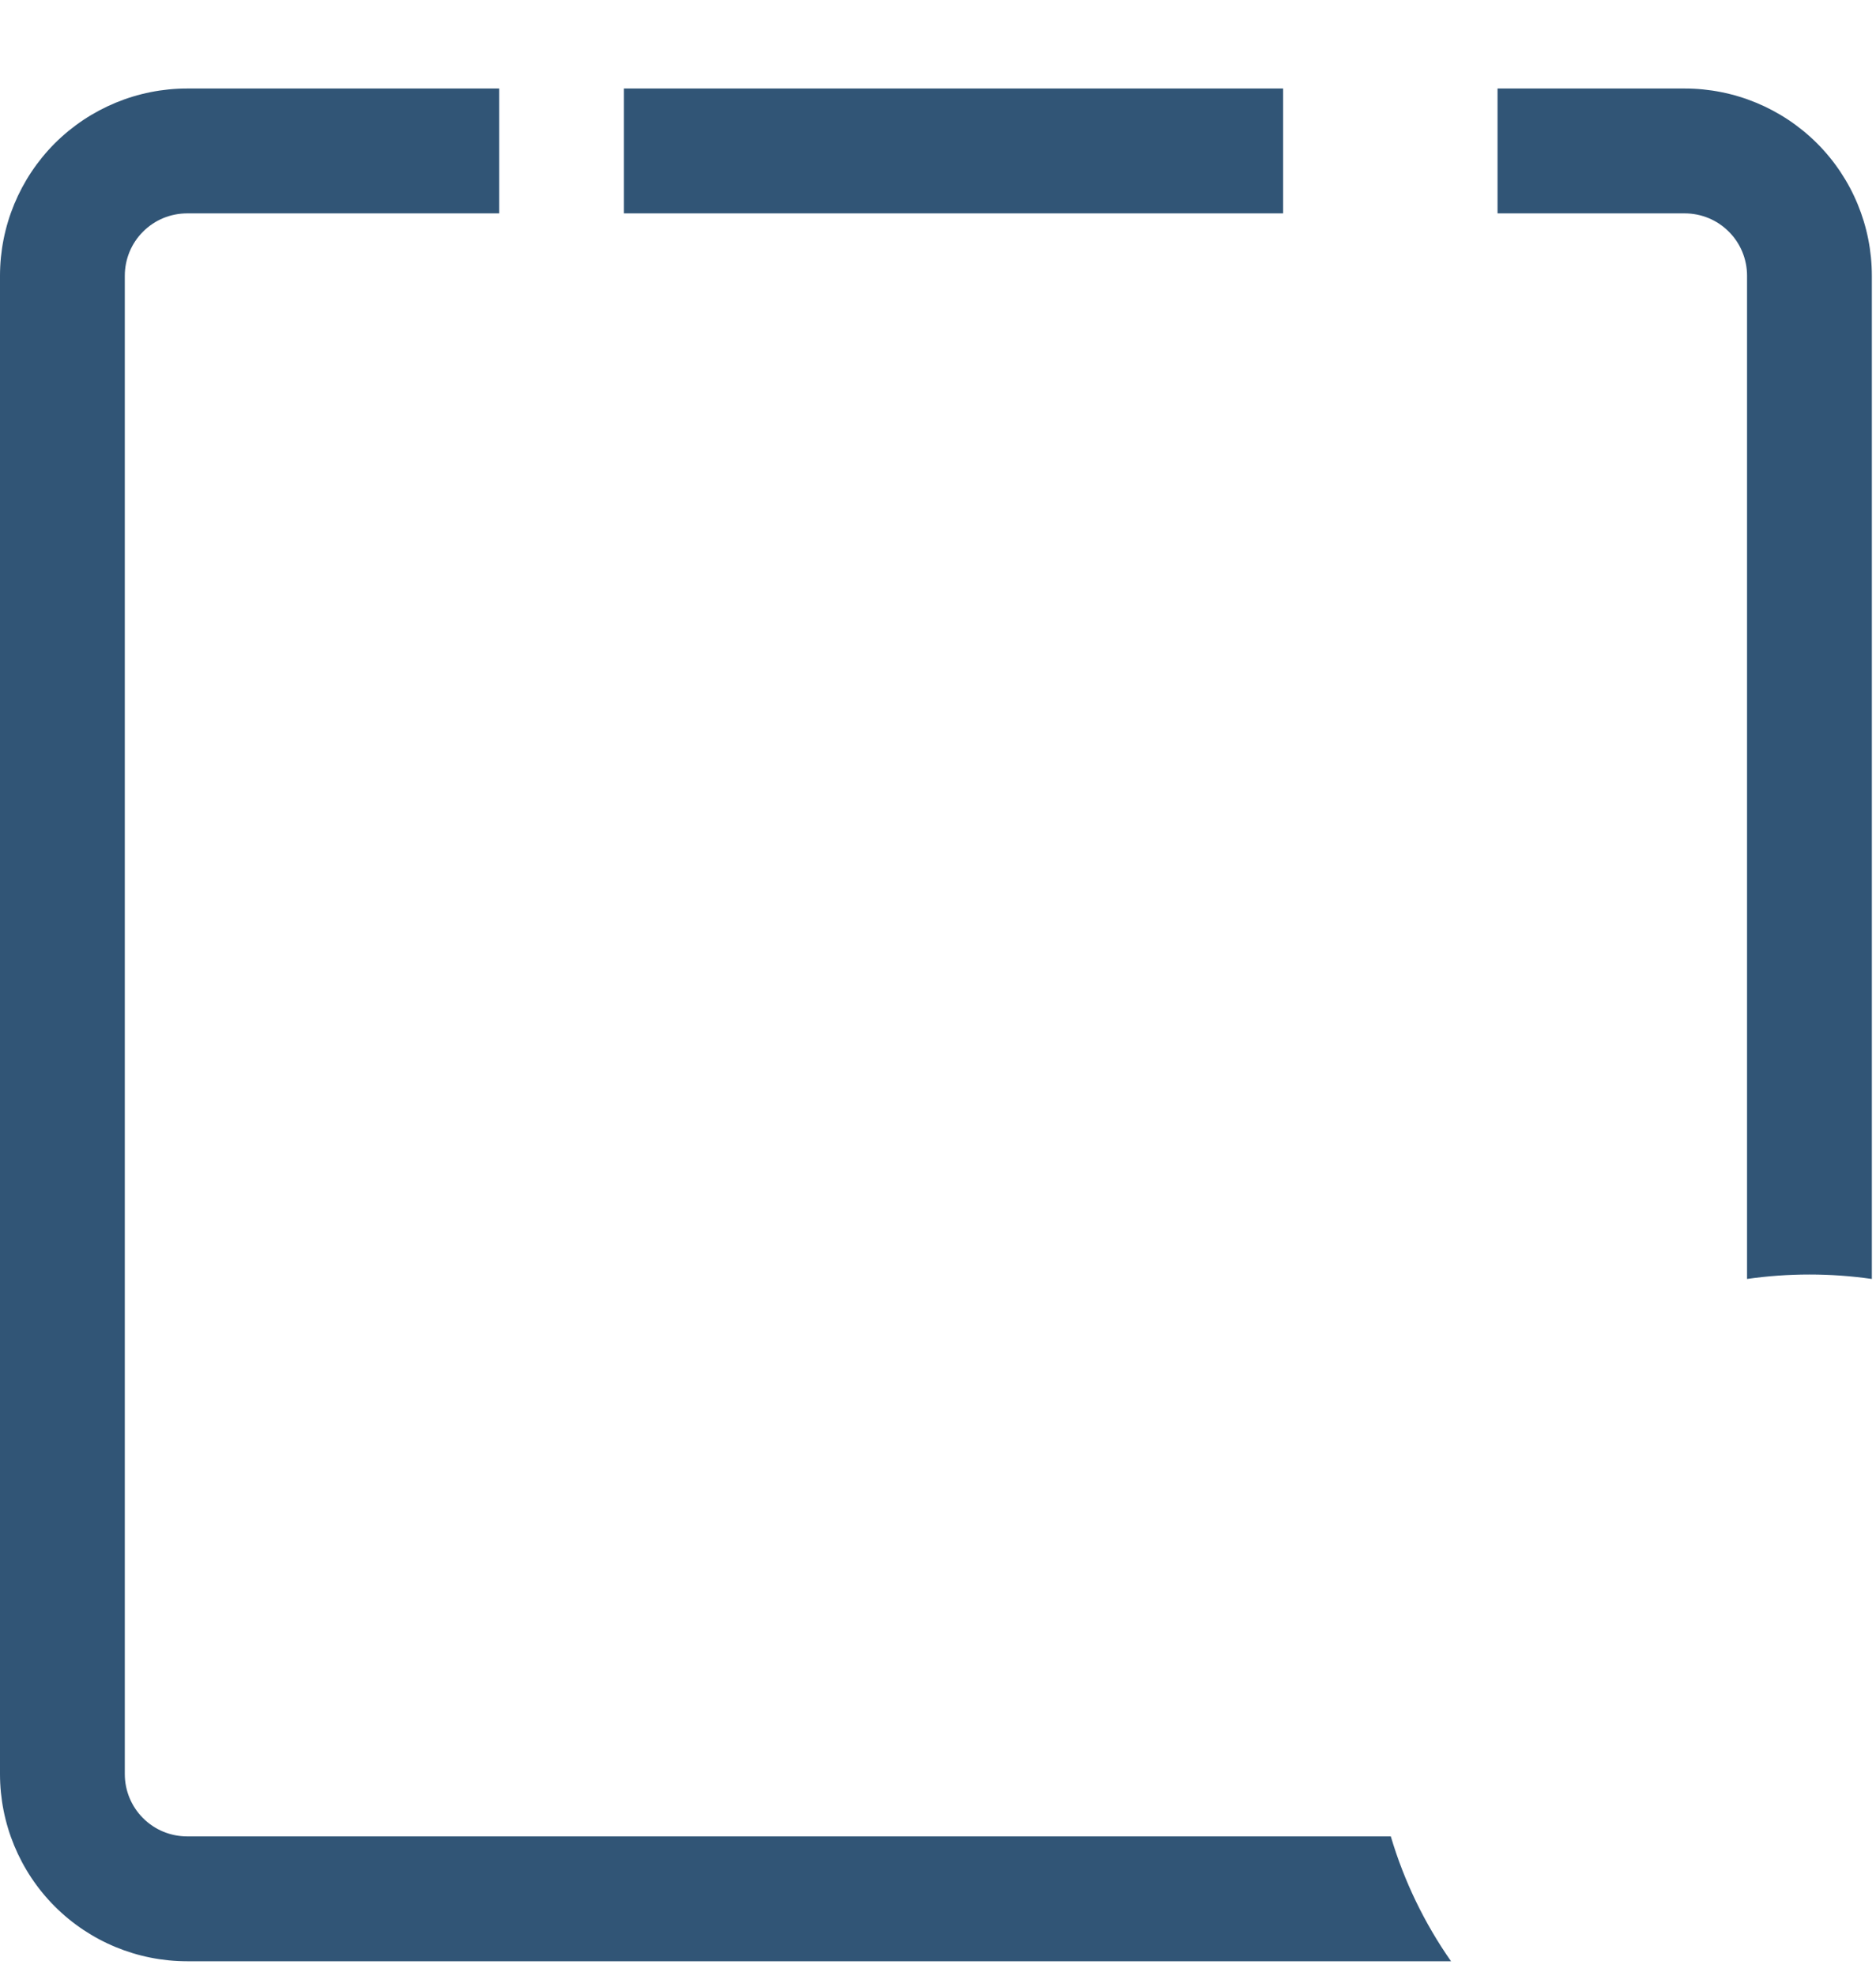 <svg width="19" height="20" viewBox="0 0 19 20" fill="none" xmlns="http://www.w3.org/2000/svg">
<path fill-rule="evenodd" clip-rule="evenodd" d="M1.264 2.792C1.264 2.624 1.33 2.463 1.449 2.345C1.567 2.226 1.728 2.16 1.896 2.16H5.056V0.896H1.896C1.393 0.896 0.911 1.096 0.555 1.451C0.2 1.807 0 2.289 0 2.792V17.959C0 18.461 0.2 18.944 0.555 19.299C0.911 19.655 1.393 19.854 1.896 19.854H14.696C14.426 19.468 14.22 19.042 14.086 18.59H1.896C1.728 18.59 1.567 18.524 1.449 18.405C1.33 18.287 1.264 18.126 1.264 17.959V2.792ZM17.694 12.947C18.114 12.887 18.539 12.887 18.958 12.947V2.792C18.958 2.289 18.759 1.807 18.403 1.451C18.047 1.096 17.565 0.896 17.062 0.896H15.167V2.16H17.062C17.23 2.16 17.391 2.226 17.509 2.345C17.628 2.463 17.694 2.624 17.694 2.792V12.947ZM6.319 2.16H12.995V0.896H6.319V2.16Z" fill="#315576"/>
</svg>
